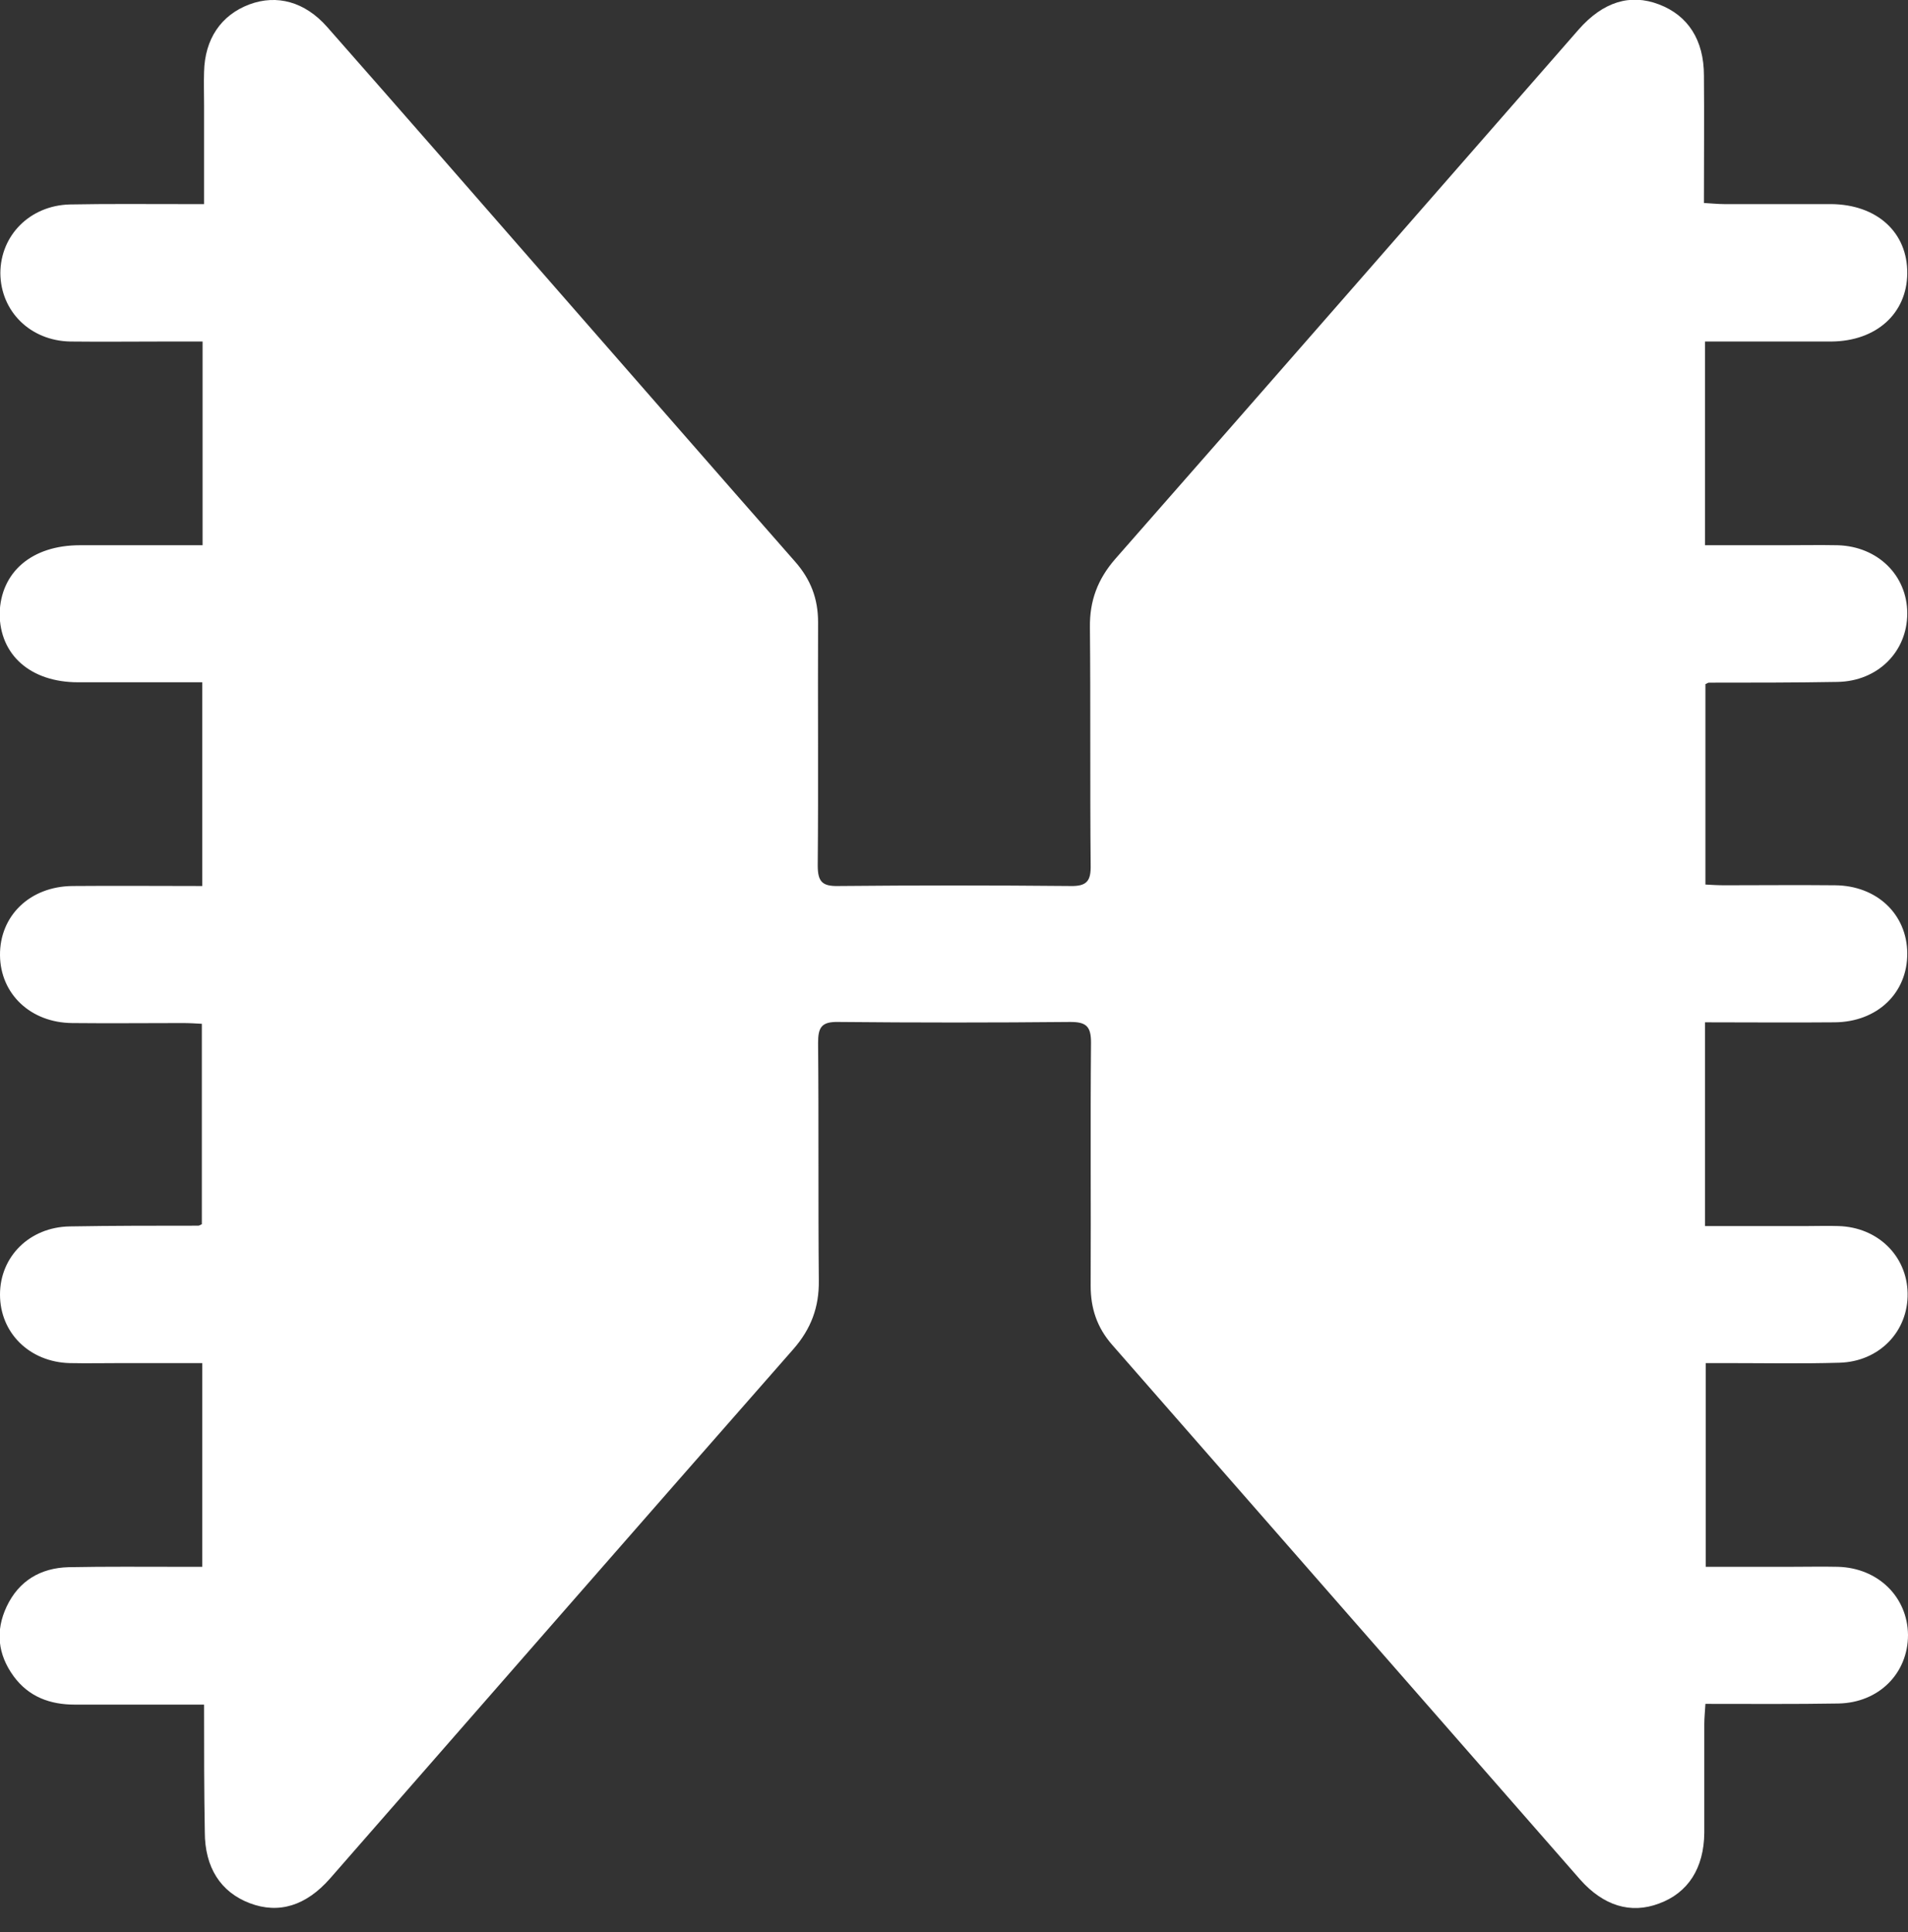 <svg width="80" height="81" viewBox="0 0 80 81" fill="none" xmlns="http://www.w3.org/2000/svg">
<rect x="0" y="0" width="80" height="81" fill="#333333" stroke="none"/>
<g clip-path="url(#clip0_31_328)">
<path d="M8.556 71.46C6.672 71.46 4.911 71.46 3.135 71.46C2.1 71.46 1.205 71.135 0.571 70.27C-0.093 69.359 -0.201 68.371 0.278 67.351C0.788 66.27 1.699 65.73 2.873 65.699C4.448 65.668 6.008 65.683 7.583 65.683C7.861 65.683 8.139 65.683 8.479 65.683C8.479 62.826 8.479 60.046 8.479 57.143C7.336 57.143 6.208 57.143 5.081 57.143C4.355 57.143 3.645 57.158 2.919 57.143C1.236 57.096 -2.31471e-05 55.876 -2.31471e-05 54.27C-2.31471e-05 52.679 1.236 51.444 2.919 51.413C4.726 51.382 6.517 51.382 8.324 51.382C8.34 51.382 8.371 51.367 8.463 51.321C8.463 48.571 8.463 45.791 8.463 42.919C8.201 42.904 7.938 42.888 7.66 42.888C6.116 42.888 4.571 42.904 3.027 42.888C1.282 42.873 0.015 41.668 -2.31471e-05 40.046C-0.015 38.394 1.251 37.158 3.042 37.143C4.834 37.127 6.641 37.143 8.479 37.143C8.479 34.27 8.479 31.49 8.479 28.602C7.351 28.602 6.286 28.602 5.205 28.602C4.556 28.602 3.923 28.602 3.274 28.602C1.282 28.602 -0.015 27.459 -0.015 25.714C0.031 23.985 1.328 22.857 3.351 22.857C4.788 22.857 6.239 22.857 7.676 22.857C7.923 22.857 8.185 22.857 8.494 22.857C8.494 20 8.494 17.22 8.494 14.317C7.954 14.317 7.429 14.317 6.888 14.317C5.575 14.317 4.263 14.332 2.95 14.317C1.266 14.286 0.031 13.05 0.015 11.46C0.015 9.869 1.251 8.618 2.919 8.571C4.494 8.541 6.054 8.556 7.629 8.556C7.907 8.556 8.185 8.556 8.556 8.556C8.556 7.104 8.556 5.745 8.556 4.402C8.556 3.938 8.541 3.475 8.556 3.012C8.587 1.637 9.266 0.633 10.456 0.185C11.614 -0.247 12.788 0.077 13.714 1.127C16.911 4.757 20.093 8.402 23.274 12.046C26.625 15.876 29.977 19.722 33.344 23.552C33.992 24.293 34.301 25.096 34.301 26.085C34.286 29.483 34.317 32.88 34.286 36.278C34.286 36.958 34.471 37.158 35.151 37.143C38.394 37.112 41.637 37.112 44.88 37.143C45.575 37.158 45.745 36.927 45.73 36.263C45.699 32.942 45.73 29.622 45.699 26.301C45.683 25.189 46.023 24.278 46.764 23.429C53.251 16.046 59.722 8.633 66.193 1.236C67.212 0.077 68.355 -0.278 69.56 0.185C70.78 0.649 71.444 1.683 71.444 3.166C71.459 4.911 71.444 6.656 71.444 8.51C71.753 8.525 72.031 8.556 72.293 8.556C73.791 8.556 75.274 8.556 76.772 8.556C78.703 8.571 79.984 9.745 79.969 11.46C79.954 13.143 78.672 14.301 76.788 14.317C75.042 14.317 73.297 14.317 71.49 14.317C71.49 17.174 71.49 19.954 71.49 22.857C72.587 22.857 73.653 22.857 74.734 22.857C75.506 22.857 76.278 22.842 77.05 22.857C78.734 22.904 79.969 24.124 79.969 25.714C79.969 27.32 78.734 28.556 77.05 28.587C75.243 28.618 73.452 28.618 71.645 28.618C71.629 28.618 71.598 28.633 71.506 28.68C71.506 31.429 71.506 34.209 71.506 37.081C71.768 37.096 72.031 37.112 72.309 37.112C73.853 37.112 75.398 37.096 76.942 37.112C78.703 37.127 79.954 38.332 79.969 39.954C79.984 41.622 78.718 42.842 76.927 42.857C75.135 42.873 73.328 42.857 71.49 42.857C71.49 45.73 71.49 48.51 71.49 51.398C72.942 51.398 74.347 51.398 75.768 51.398C76.201 51.398 76.649 51.382 77.081 51.398C78.734 51.444 79.954 52.649 79.984 54.209C80.015 55.815 78.795 57.081 77.127 57.127C75.552 57.174 73.992 57.143 72.417 57.143C72.139 57.143 71.861 57.143 71.521 57.143C71.521 60 71.521 62.78 71.521 65.683C72.71 65.683 73.884 65.683 75.058 65.683C75.722 65.683 76.401 65.668 77.066 65.683C78.749 65.73 79.984 66.95 80 68.54C80 70.147 78.78 71.382 77.081 71.413C75.259 71.444 73.421 71.429 71.506 71.429C71.49 71.737 71.459 72 71.459 72.278C71.459 73.791 71.459 75.32 71.459 76.834C71.444 78.317 70.78 79.351 69.56 79.799C68.371 80.247 67.228 79.892 66.255 78.795C59.706 71.32 53.174 63.846 46.626 56.371C45.992 55.645 45.73 54.842 45.73 53.9C45.745 50.502 45.714 47.104 45.745 43.707C45.745 43.027 45.544 42.842 44.88 42.842C41.637 42.873 38.394 42.873 35.151 42.842C34.44 42.826 34.301 43.073 34.301 43.722C34.332 47.042 34.301 50.363 34.332 53.683C34.347 54.795 34.008 55.707 33.266 56.556C26.78 63.938 20.309 71.351 13.838 78.749C12.834 79.892 11.691 80.247 10.471 79.784C9.251 79.32 8.587 78.286 8.587 76.803C8.556 75.089 8.556 73.344 8.556 71.46Z" fill="white"/>
</g>
<defs>
<clipPath id="clip0_31_328">
<rect width="80" height="80.015" fill="white"/>
</clipPath>
</defs>
</svg>
